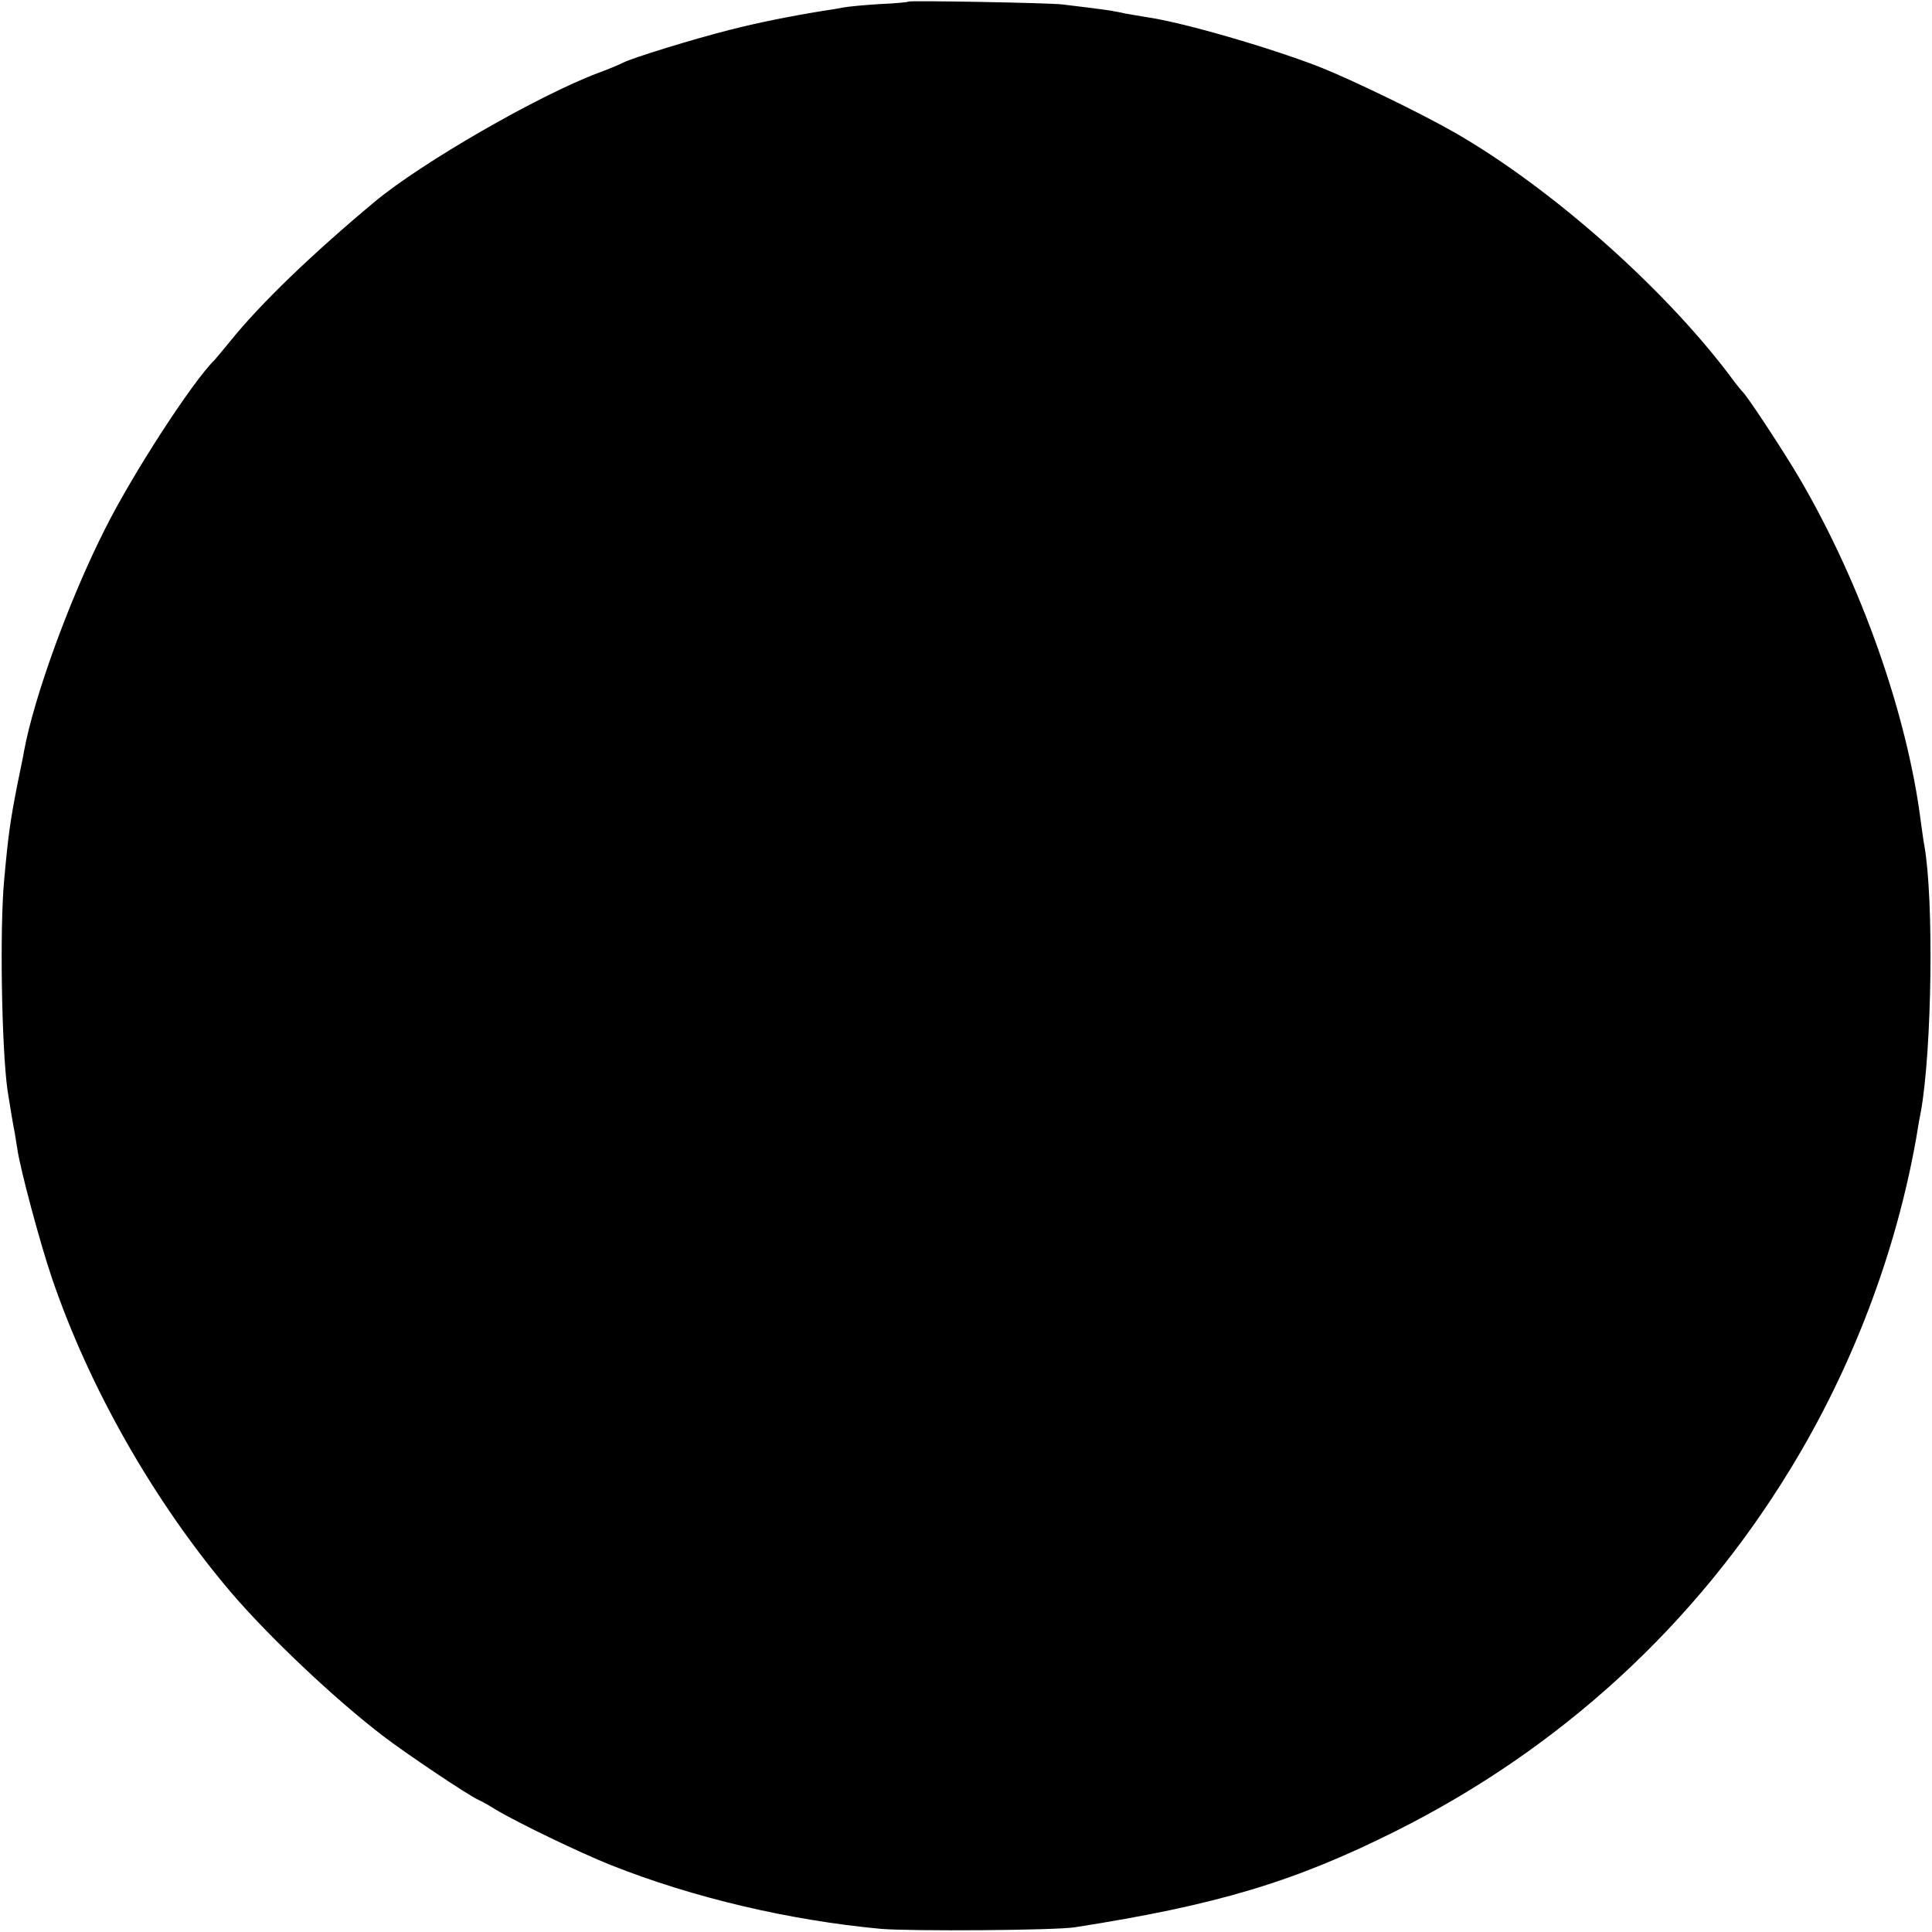 <?xml version="1.0" standalone="no"?>
<!DOCTYPE svg PUBLIC "-//W3C//DTD SVG 20010904//EN"
 "http://www.w3.org/TR/2001/REC-SVG-20010904/DTD/svg10.dtd">
<svg version="1.0" xmlns="http://www.w3.org/2000/svg"
 width="612pt" height="612pt" viewBox="0 0 612 612"
 preserveAspectRatio="xMidYMid meet">
<g transform="translate(0,612) scale(0.1,-0.1)"
fill="#000000" stroke="none">
<path d="M2878 6115 c-2 -2 -43 -6 -93 -8 -49 -3 -101 -8 -115 -11 -14 -3 -41
-7 -60 -10 -100 -16 -206 -37 -296 -60 -115 -29 -314 -90 -341 -105 -10 -5
-45 -20 -78 -32 -191 -72 -559 -284 -708 -408 -199 -166 -362 -323 -457 -441
-25 -30 -47 -57 -50 -60 -70 -68 -262 -364 -349 -539 -111 -220 -223 -528
-255 -701 -2 -14 -12 -61 -21 -105 -22 -113 -29 -159 -42 -305 -14 -151 -8
-531 11 -665 7 -44 19 -118 23 -135 1 -8 5 -31 8 -50 8 -59 72 -299 109 -407
118 -348 323 -708 565 -994 121 -142 329 -339 483 -457 73 -56 271 -189 303
-203 11 -5 36 -19 55 -31 68 -41 267 -137 365 -176 262 -104 566 -175 855
-202 94 -8 552 -5 615 5 448 70 693 143 1015 304 522 261 950 653 1251 1147
197 322 335 687 399 1049 5 33 12 71 15 85 35 199 41 669 11 840 -3 14 -7 47
-11 74 -43 343 -190 759 -386 1093 -50 85 -167 263 -180 273 -3 3 -23 27 -43
55 -212 279 -564 590 -866 764 -108 62 -327 168 -430 209 -163 63 -436 142
-550 158 -19 3 -48 8 -65 11 -16 4 -34 7 -40 8 -12 3 -117 16 -160 21 -41 5
-483 13 -487 9z"/>
</g>
</svg>
